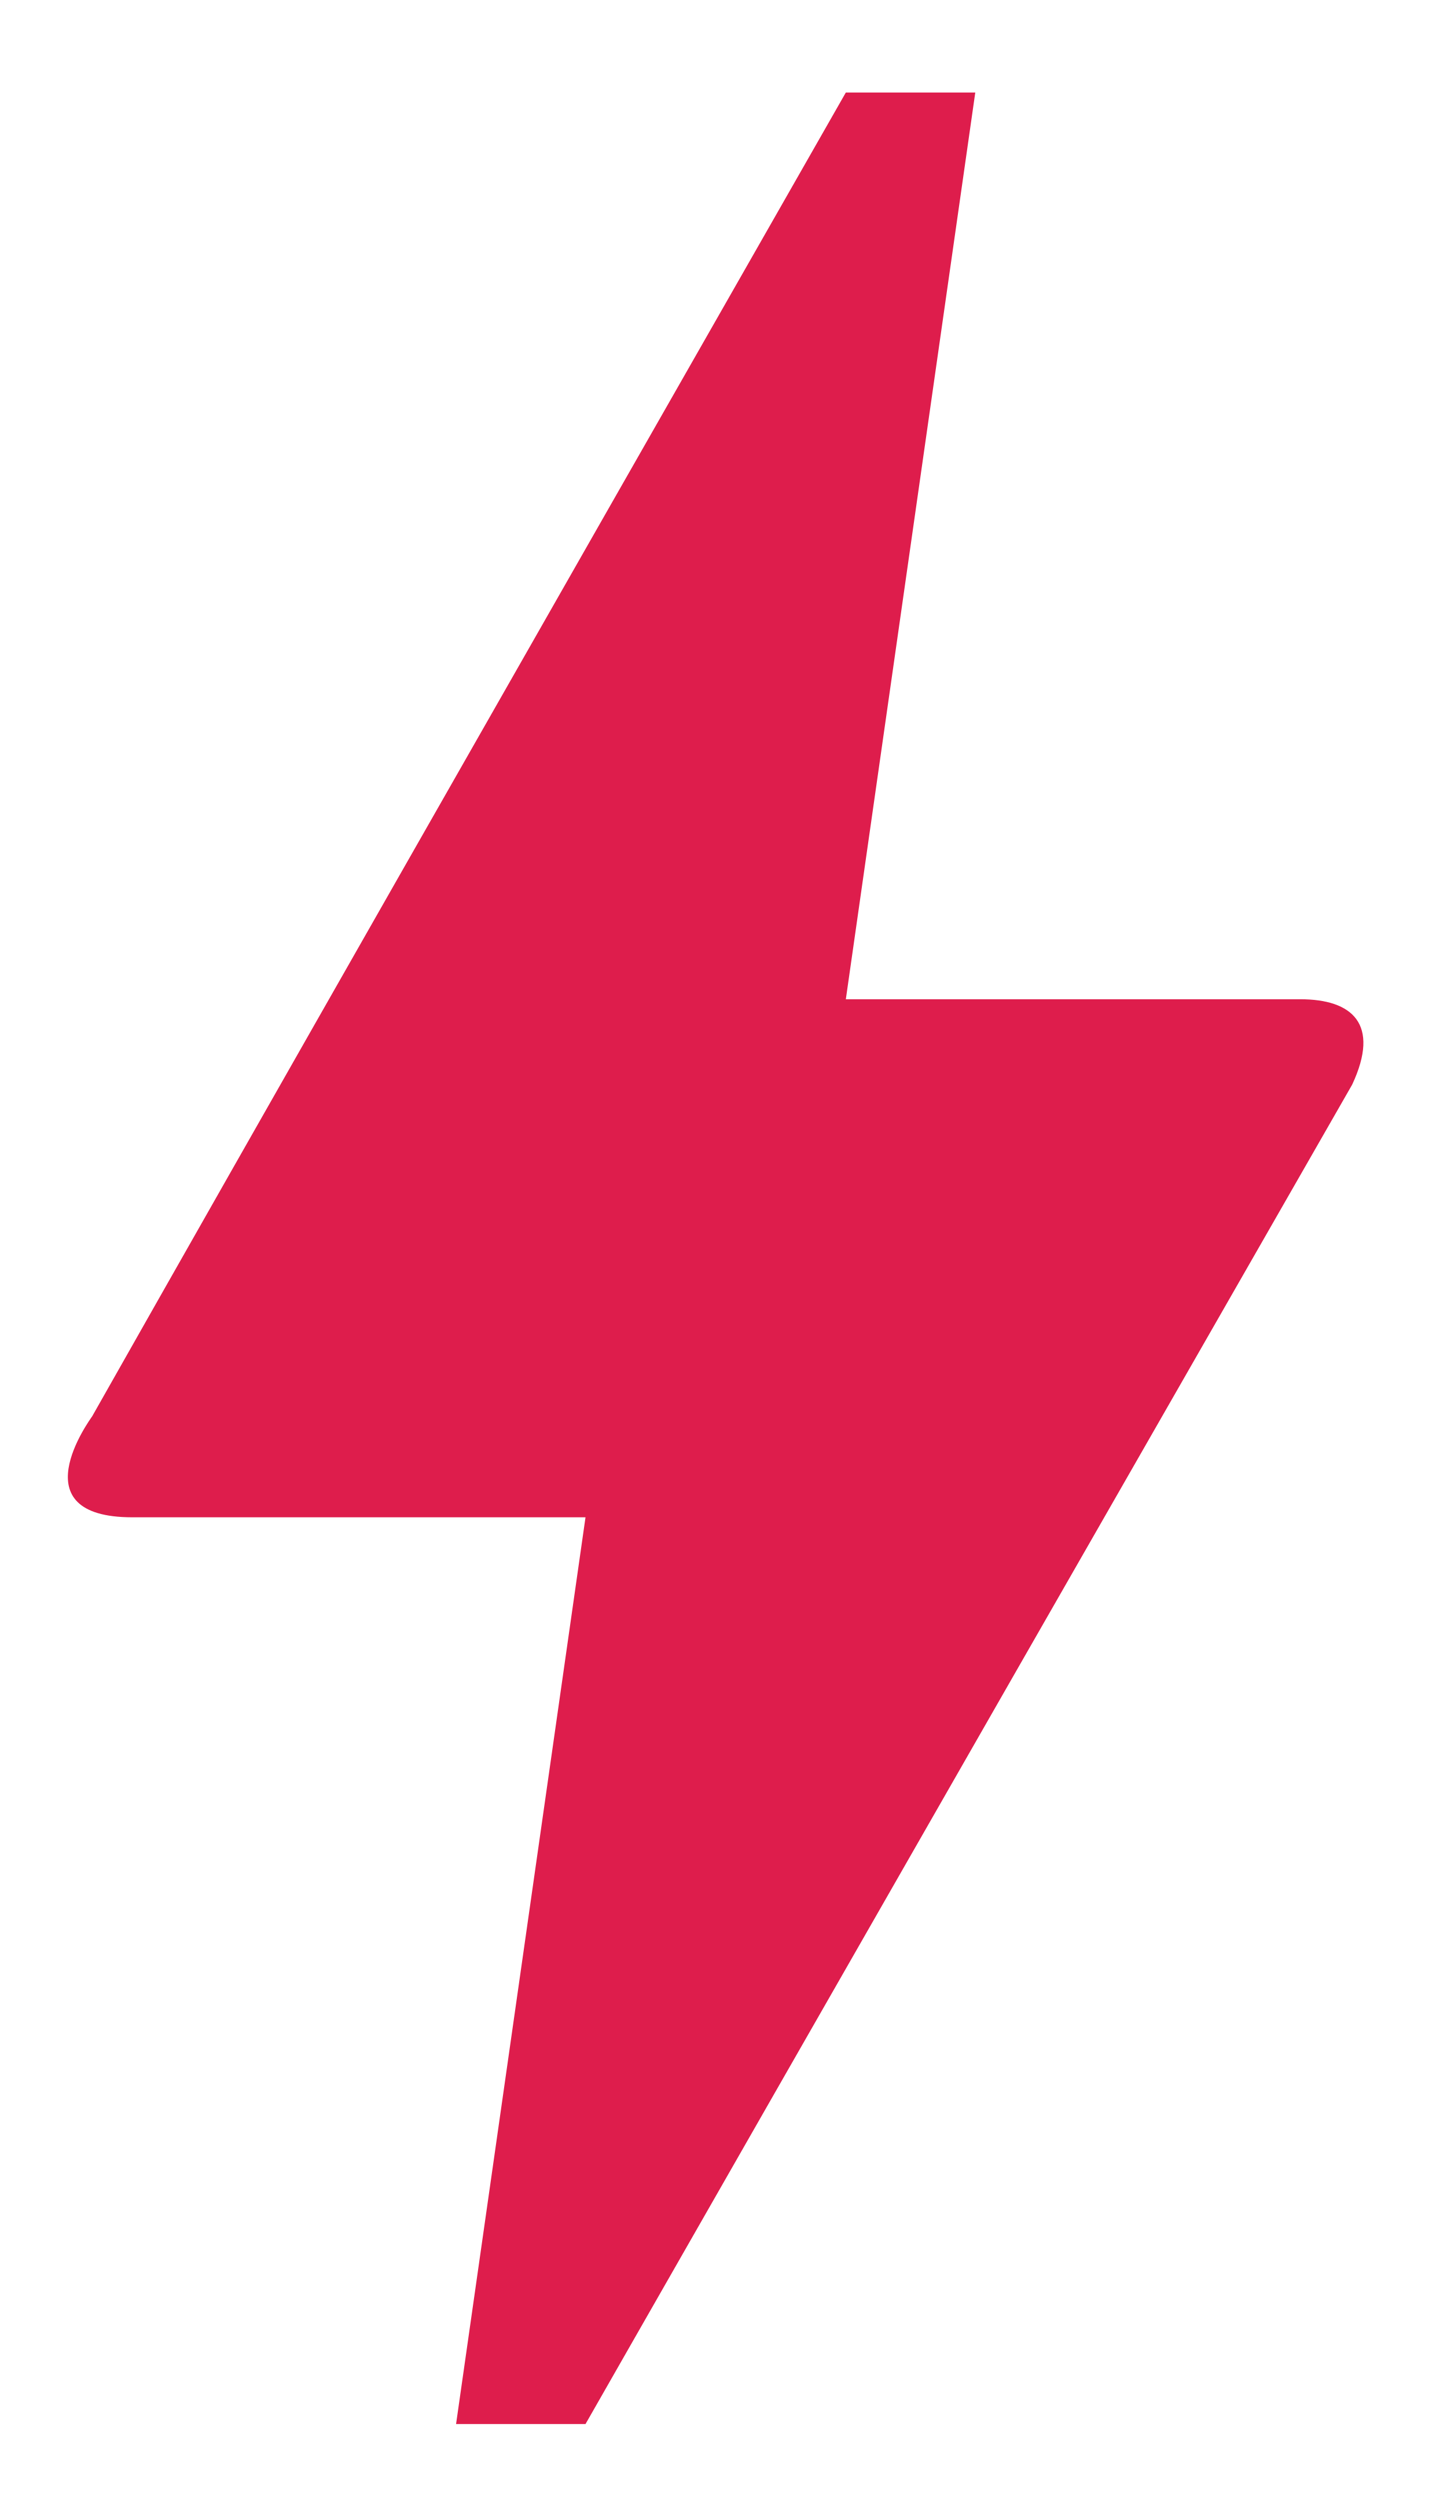 <svg width="11" height="19" viewBox="0 0 11 19" fill="none" xmlns="http://www.w3.org/2000/svg">
<path d="M4.451 18.422H3.467L4.451 11.531H1.006C0.14 11.531 0.681 10.793 0.701 10.763C1.971 8.519 3.88 5.172 6.43 0.703H7.414L6.43 7.594H9.885C10.279 7.594 10.495 7.781 10.279 8.243C6.39 15.026 4.451 18.422 4.451 18.422Z" fill="#DE1D4C"/>
</svg>
